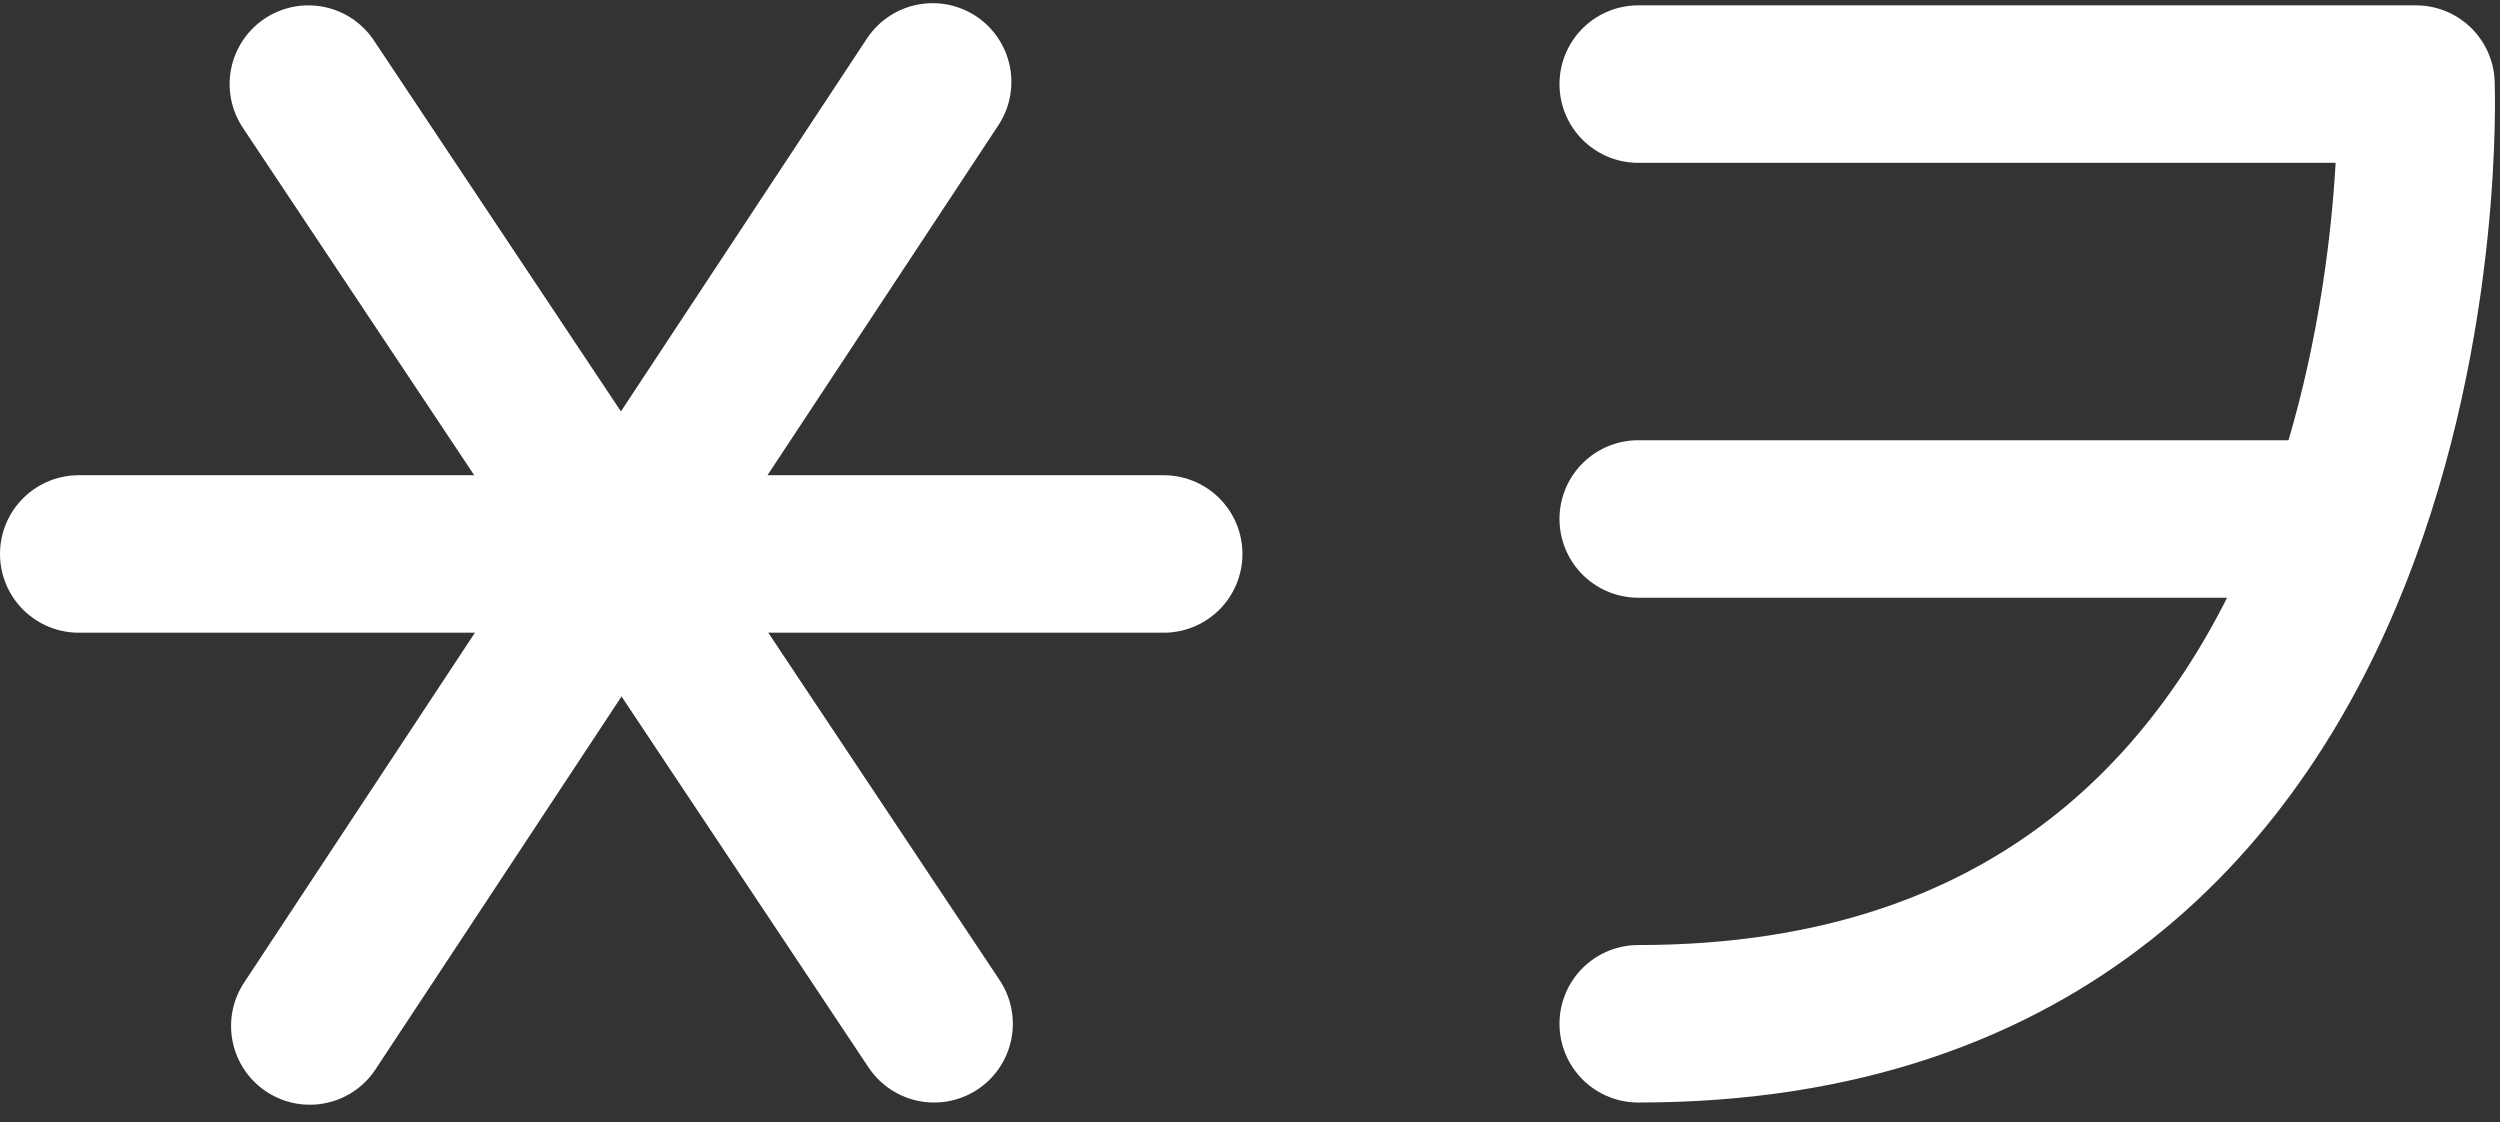 <svg width="127" height="57" viewBox="0 0 127 57" fill="none" xmlns="http://www.w3.org/2000/svg">
<rect x="0" y="0" width="127" height="57" fill="#333333" stroke="none"/>
<path d="M4 28.141H59.116" stroke="white" stroke-width="8" stroke-miterlimit="10" stroke-linecap="round"/>
<path d="M15.665 4.272L47.452 52.008" stroke="white" stroke-width="8" stroke-miterlimit="10" stroke-linecap="round"/>
<path d="M47.378 4.161L15.738 52.12" stroke="white" stroke-width="8" stroke-miterlimit="10" stroke-linecap="round"/>
<path d="M83.222 4.272H122.731C122.731 4.272 124.634 52.008 83.222 52.008" stroke="white" stroke-width="8" stroke-linecap="round" stroke-linejoin="round"/>
<path d="M83.222 26.364H118.507" stroke="white" stroke-width="8" stroke-linecap="round" stroke-linejoin="round"/>
</svg>
